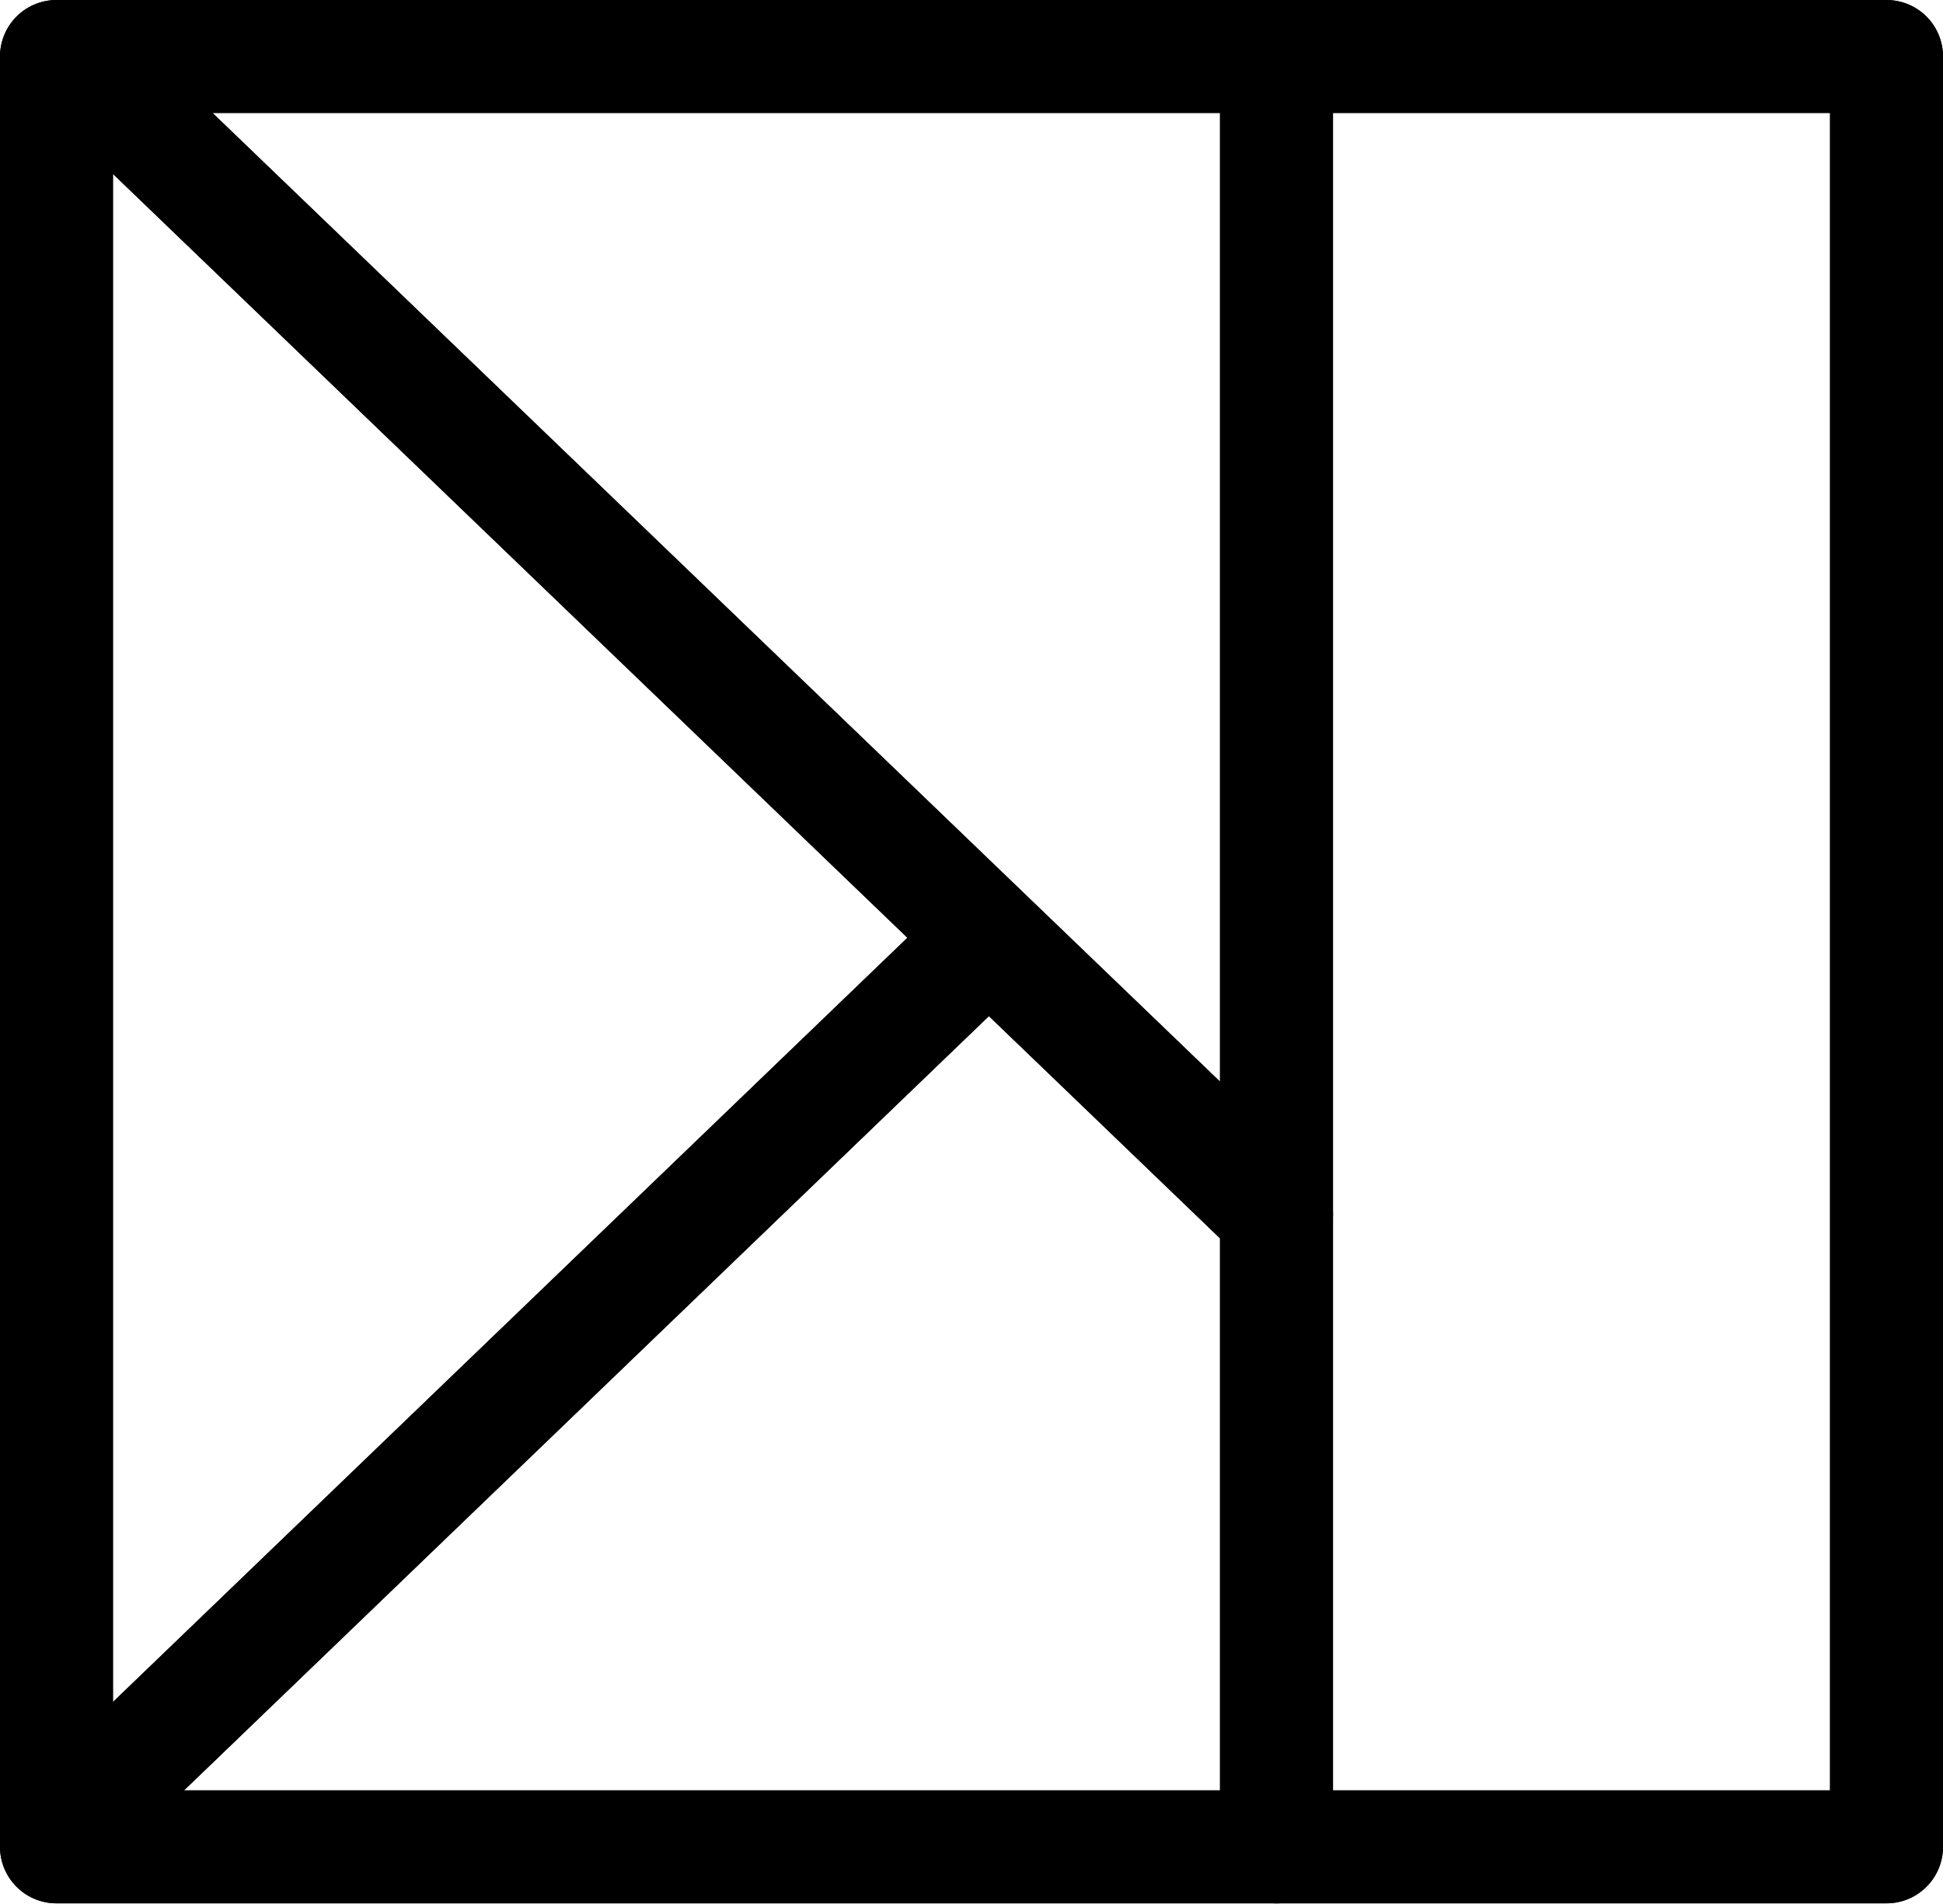 <?xml version="1.0" encoding="UTF-8" standalone="no"?>
<svg
   xmlns:dc="http://purl.org/dc/elements/1.1/"
   xmlns:cc="http://creativecommons.org/ns#"
   xmlns:rdf="http://www.w3.org/1999/02/22-rdf-syntax-ns#"
   xmlns:svg="http://www.w3.org/2000/svg"
   xmlns="http://www.w3.org/2000/svg"
   xmlns:sodipodi="http://sodipodi.sourceforge.net/DTD/sodipodi-0.dtd"
   xmlns:inkscape="http://www.inkscape.org/namespaces/inkscape"
   id="Export"
   viewBox="0 0 344 337.142"
   version="1.1"
   sodipodi:docname="monogram.bop.201.svg"
   width="344"
   height="337.142"
   inkscape:version="0.92.5 (2060ec1f9f, 2020-04-08)">
  <sodipodi:namedview
     pagecolor="#ffffff"
     bordercolor="#666666"
     borderopacity="1"
     objecttolerance="10"
     gridtolerance="10"
     guidetolerance="10"
     inkscape:pageopacity="0"
     inkscape:pageshadow="2"
     inkscape:window-width="640"
     inkscape:window-height="480"
     id="namedview25"
     showgrid="false"
     inkscape:zoom="0.44277674"
     inkscape:cx="171.5"
     inkscape:cy="176.64242"
     inkscape:window-x="88"
     inkscape:window-y="27"
     inkscape:window-maximized="0"
     inkscape:current-layer="Export" />
  <defs
     id="defs4">
    <style
       id="style2">.cls-1{fill:none;stroke:#000;stroke-linecap:round;stroke-linejoin:round;stroke-width:20px;}</style>
  </defs>
  <title
     id="title6">b201</title>
  <rect
     class="cls-1"
     x="10"
     y="10"
     width="324"
     height="317"
     id="rect8"
     style="fill:none;stroke:#000000;stroke-width:20px;stroke-linecap:round;stroke-linejoin:round" />
  <line
     class="cls-1"
     x1="18"
     y1="15"
     x2="226"
     y2="215"
     id="line10"
     style="fill:none;stroke:#000000;stroke-width:20px;stroke-linecap:round;stroke-linejoin:round" />
  <line
     class="cls-1"
     x1="226"
     y1="10.5"
     x2="226"
     y2="327"
     id="line12"
     style="fill:none;stroke:#000000;stroke-width:20px;stroke-linecap:round;stroke-linejoin:round" />
  <line
     class="cls-1"
     x1="14"
     y1="321"
     x2="172"
     y2="169"
     id="line14"
     style="fill:none;stroke:#000000;stroke-width:20px;stroke-linecap:round;stroke-linejoin:round" />
  <rect
     class="cls-1"
     x="10"
     y="10"
     width="324"
     height="317"
     id="rect16"
     style="fill:none;stroke:#000000;stroke-width:20px;stroke-linecap:round;stroke-linejoin:round" />
  <line
     class="cls-1"
     x1="18"
     y1="15"
     x2="226"
     y2="215"
     id="line18"
     style="fill:none;stroke:#000000;stroke-width:20px;stroke-linecap:round;stroke-linejoin:round" />
  <line
     class="cls-1"
     x1="226"
     y1="10.5"
     x2="226"
     y2="327"
     id="line20"
     style="fill:none;stroke:#000000;stroke-width:20px;stroke-linecap:round;stroke-linejoin:round" />
  <line
     class="cls-1"
     x1="14"
     y1="321"
     x2="172"
     y2="169"
     id="line22"
     style="fill:none;stroke:#000000;stroke-width:20px;stroke-linecap:round;stroke-linejoin:round" />
</svg>
